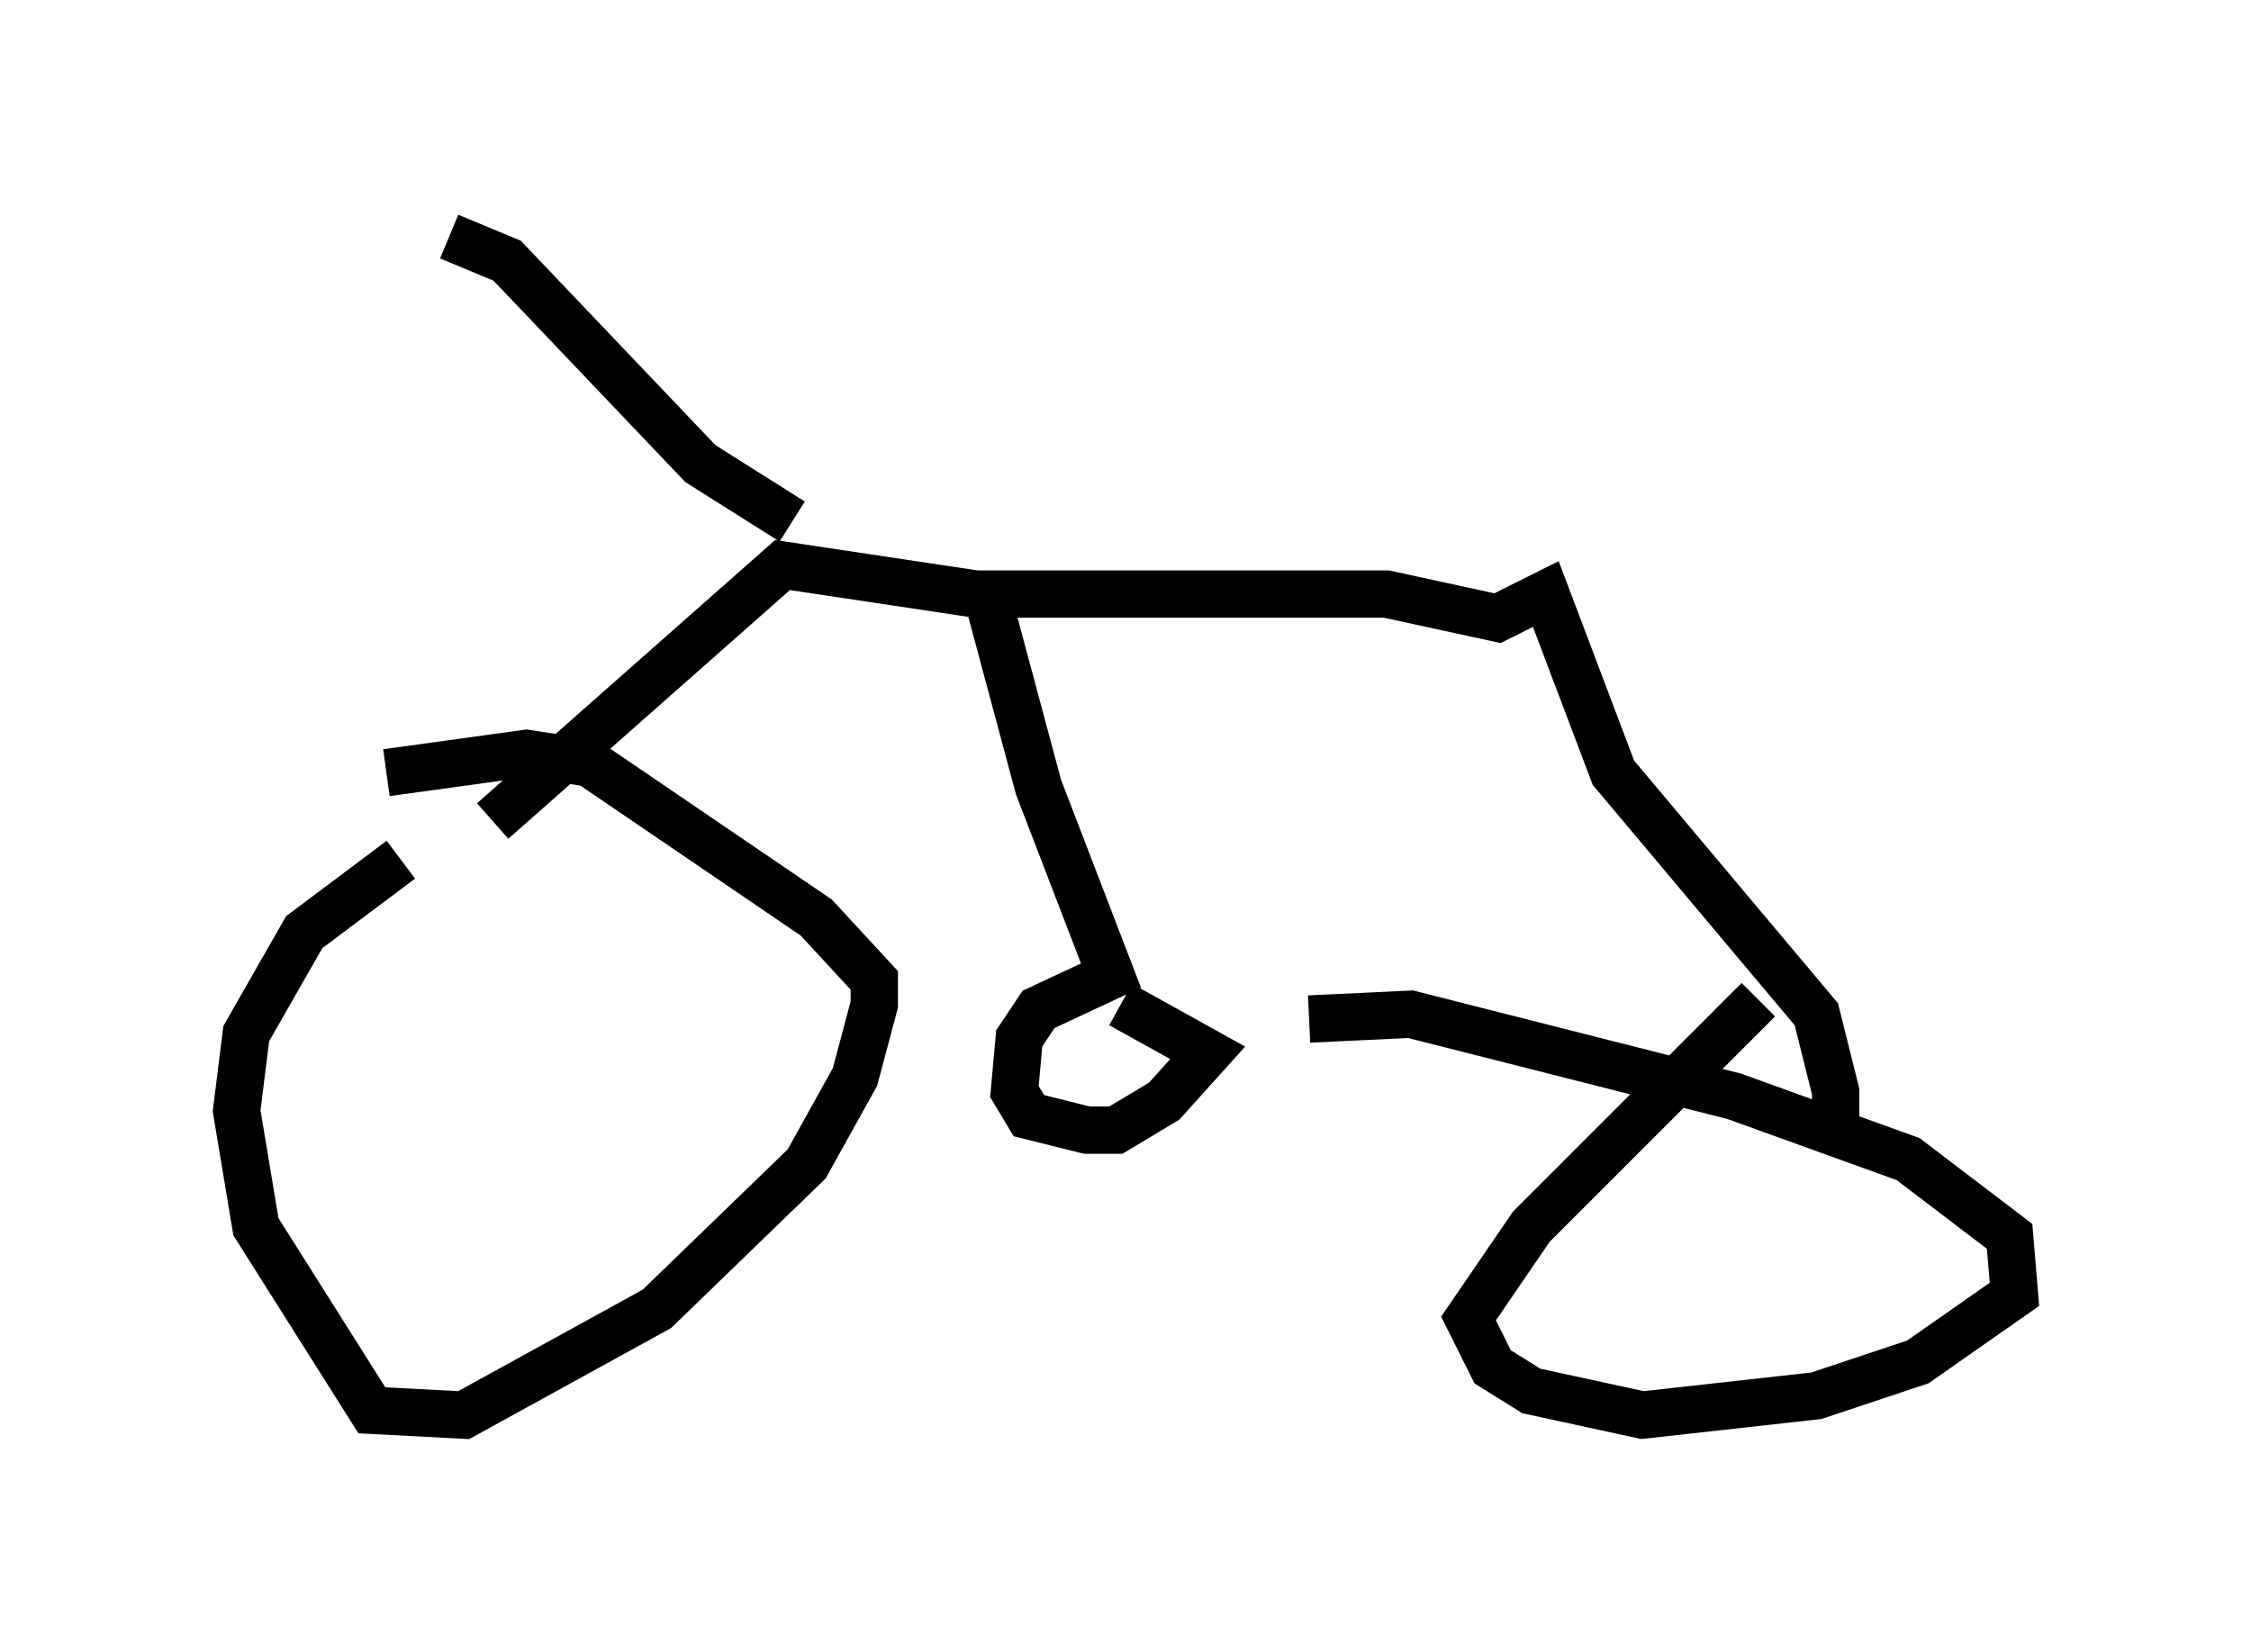 <?xml version="1.0" encoding="utf-8" ?>
<svg baseProfile="full" height="34.909" version="1.1" width="47.567" xmlns="http://www.w3.org/2000/svg" xmlns:ev="http://www.w3.org/2001/xml-events" xmlns:xlink="http://www.w3.org/1999/xlink"><defs /><rect fill="white" height="34.909" width="47.567" x="0" y="0" /><path d="M12.452, 17.863 m-3.981, 0.306 l-2.042, 1.531 -1.225, 2.144 l-0.204, 1.633 0.408, 2.45 l2.45, 3.879 1.94, 0.102 l4.083, -2.246 3.165, -3.063 l1.021, -1.838 0.408, -1.531 l0.0, -0.51 -1.225, -1.327 l-4.798, -3.267 -1.327, -0.204 l-2.96, 0.408 m28.992, 4.798 l-4.798, 4.798 -1.327, 1.94 l0.51, 1.021 0.817, 0.51 l2.348, 0.51 3.675, -0.408 l2.144, -0.715 2.042, -1.429 l-0.102, -1.225 -2.144, -1.633 l-3.675, -1.327 -6.84, -1.735 l-2.144, 0.102 m-17.252, -4.185 l6.125, -5.41 4.083, 0.613 l8.677, 0.0 2.348, 0.51 l1.021, -0.51 1.429, 3.777 l4.288, 5.104 0.408, 1.633 l0.0, 0.51 -0.204, -0.102 m-21.846, -12.454 l-1.94, -1.225 -4.083, -4.288 l-1.225, -0.51 m11.331, 7.452 l1.123, 4.185 1.531, 3.981 l-1.531, 0.715 -0.408, 0.613 l-0.102, 1.123 0.306, 0.51 l1.225, 0.306 0.613, 0.0 l1.021, -0.613 0.919, -1.021 l-1.838, -1.021 " fill="none" stroke="black" stroke-width="1" /></svg>